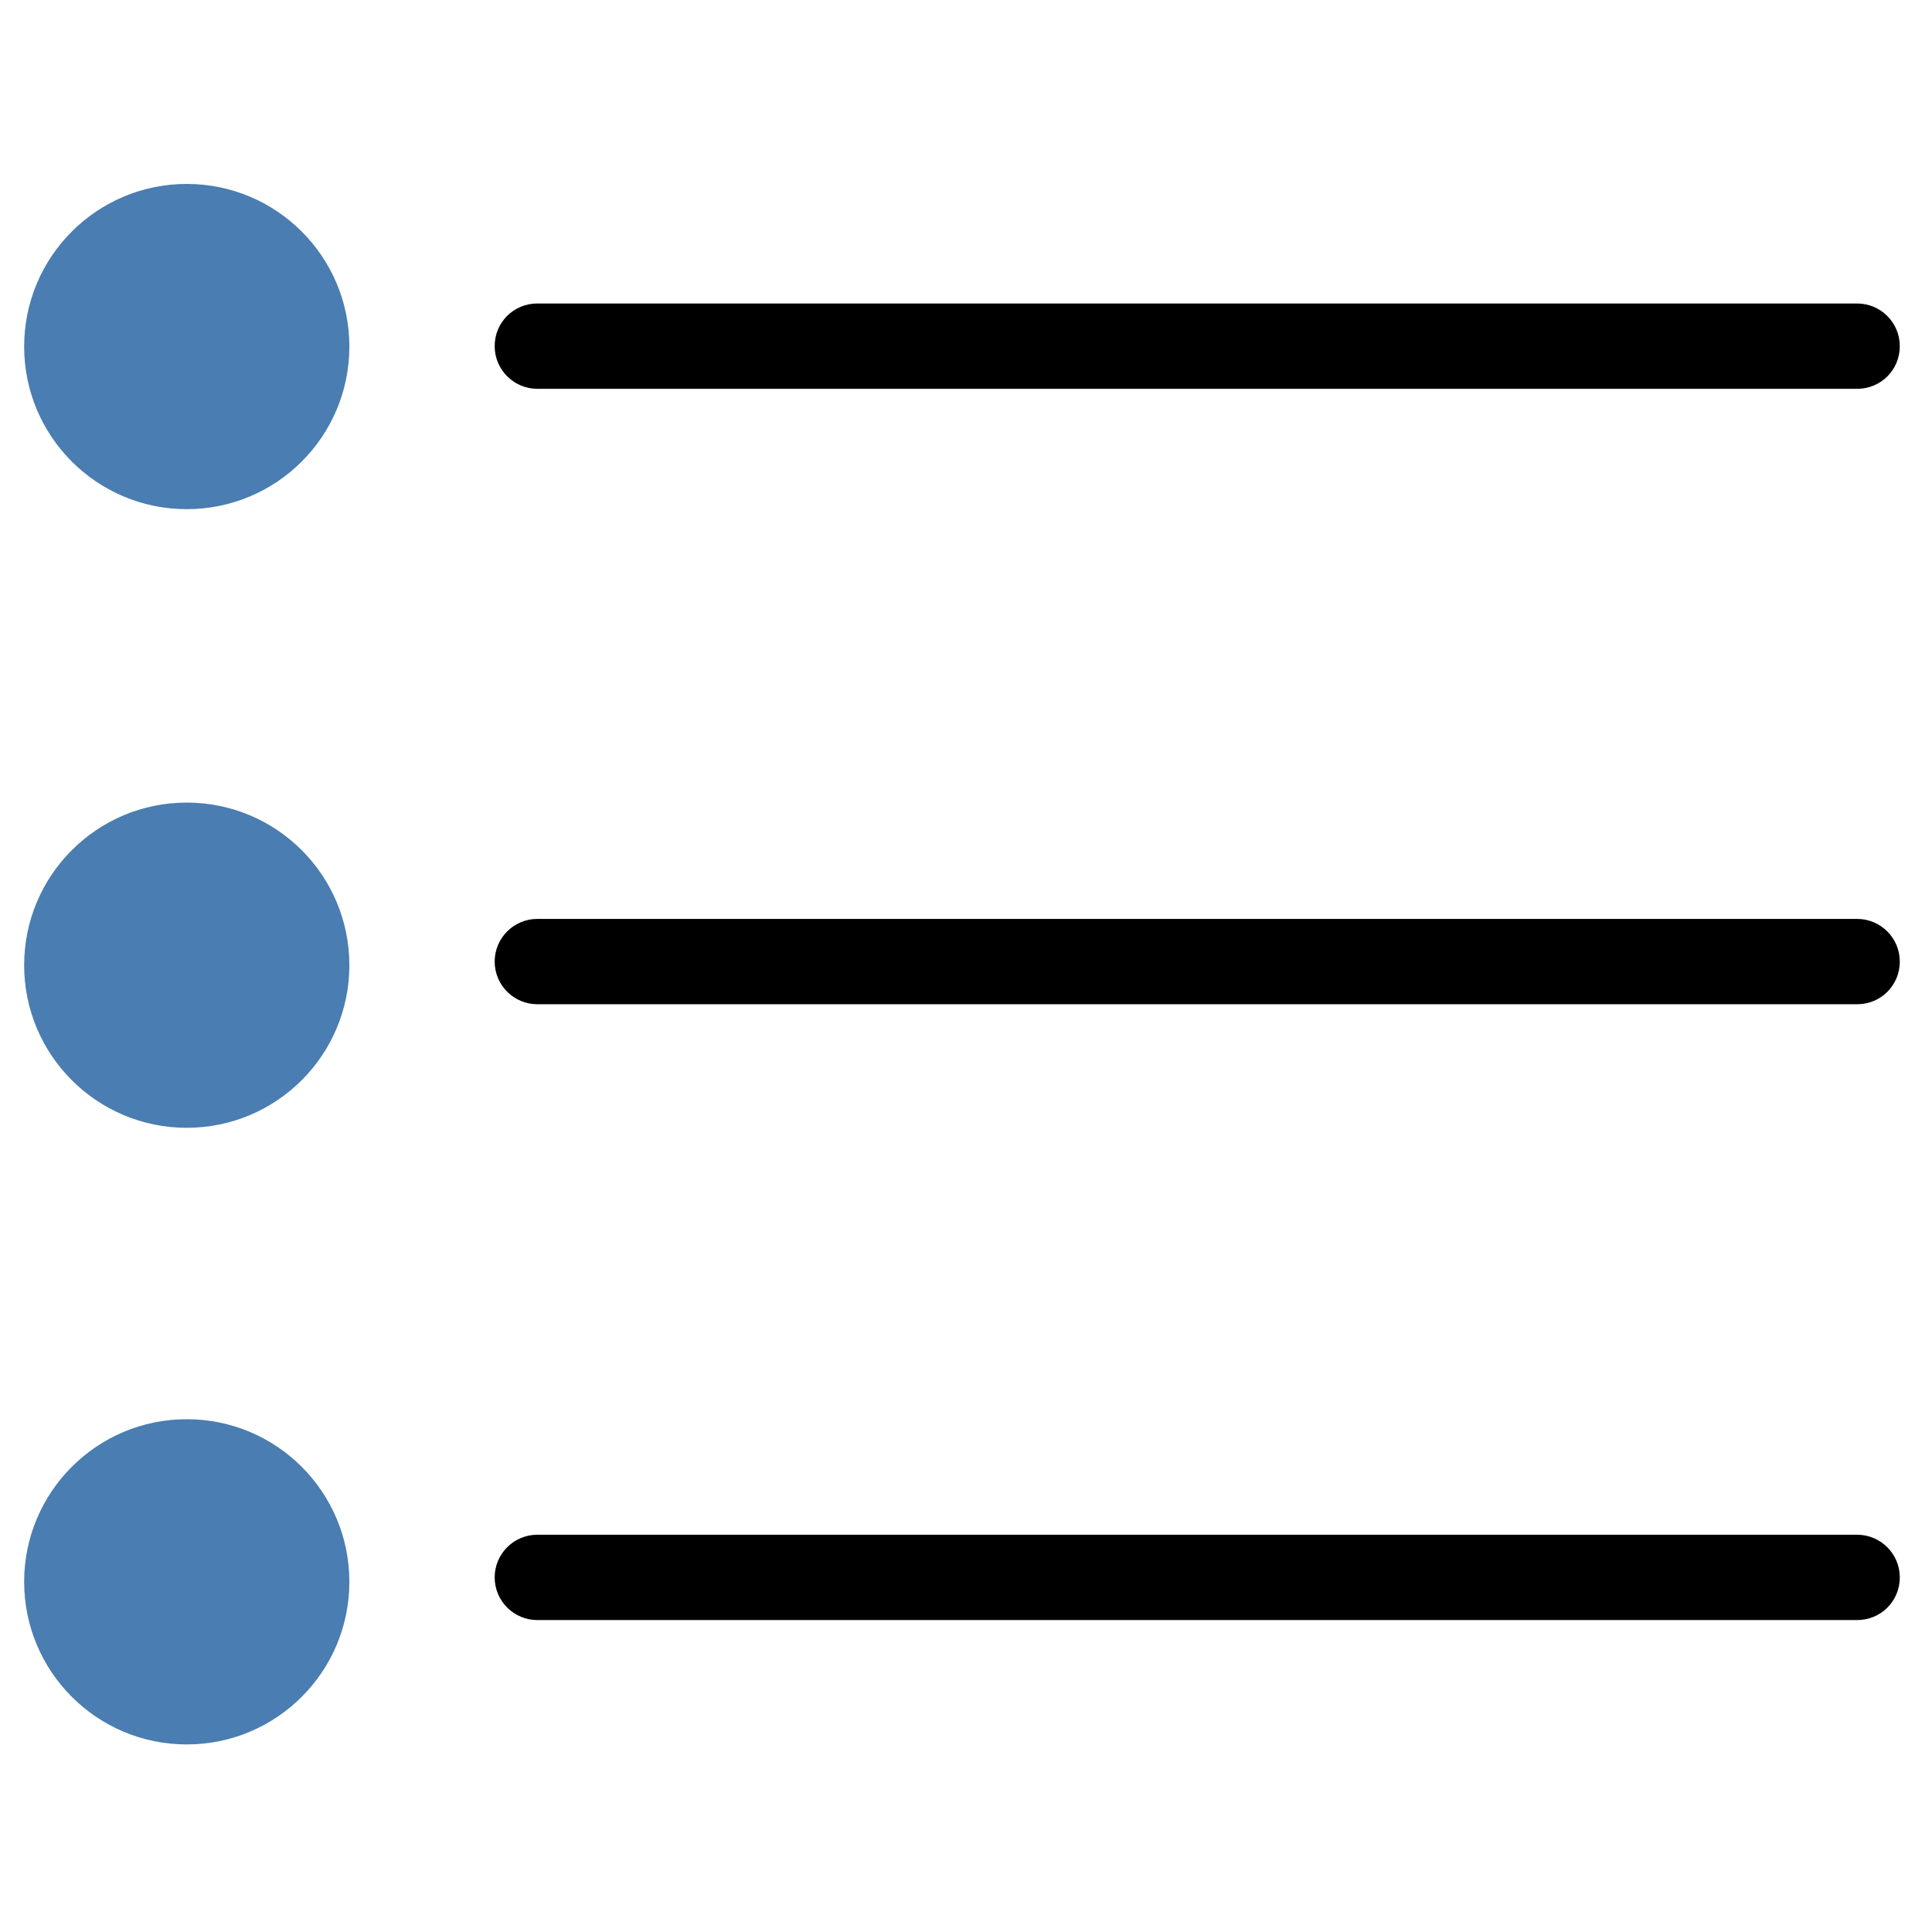 <?xml version="1.0" encoding="utf-8"?>
<!-- Generator: Adobe Illustrator 18.1.1, SVG Export Plug-In . SVG Version: 6.00 Build 0)  -->
<svg version="1.1" id="Layer_1" xmlns="http://www.w3.org/2000/svg" xmlns:xlink="http://www.w3.org/1999/xlink" x="0px" y="0px"
	 viewBox="-719 301 480 480" enable-background="new -719 301 480 480" xml:space="preserve">
<circle fill="#4A7DB1" cx="-672.6" cy="387.1" r="40.4"/>
<circle fill="#4A7DB1" cx="-672.6" cy="540.8" r="40.4"/>
<circle fill="#4A7DB1" cx="-672.6" cy="694" r="40.4"/>
<path d="M-257.6,703.5h-327.9c-5.8,0-10.6-4.7-10.6-10.6c0-5.8,4.7-10.6,10.6-10.6h327.9c5.8,0,10.6,4.7,10.6,10.6
	C-247,698.8-251.7,703.5-257.6,703.5z"/>
<path d="M-257.6,550.5h-327.9c-5.8,0-10.6-4.7-10.6-10.6c0-5.8,4.7-10.6,10.6-10.6h327.9c5.8,0,10.6,4.7,10.6,10.6
	C-247,545.8-251.7,550.5-257.6,550.5z"/>
<path d="M-257.6,397.6h-327.9c-5.8,0-10.6-4.7-10.6-10.6s4.7-10.6,10.6-10.6h327.9c5.8,0,10.6,4.7,10.6,10.6
	S-251.7,397.6-257.6,397.6z"/>
</svg>
